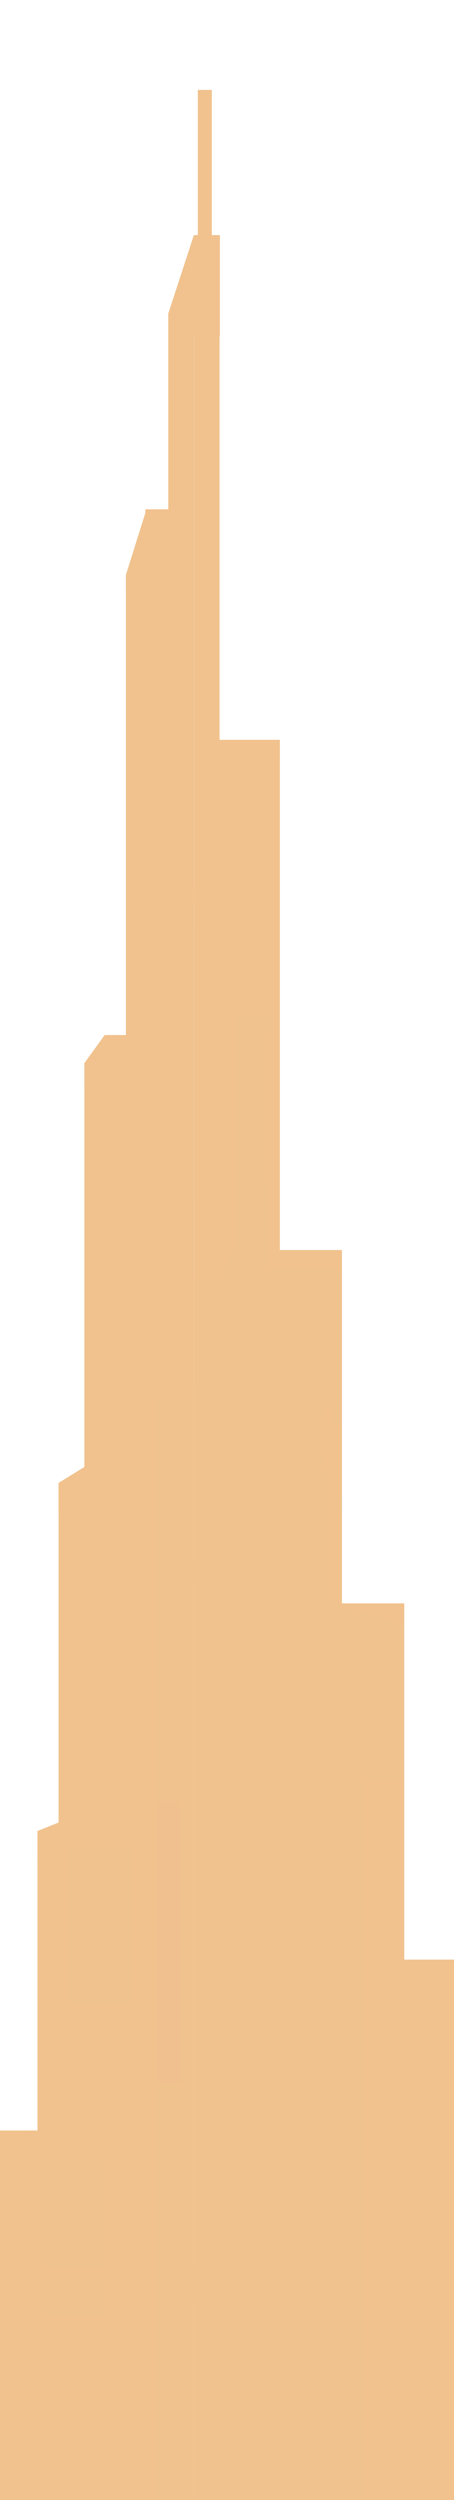 <?xml version="1.0" encoding="UTF-8"?>
<svg xmlns="http://www.w3.org/2000/svg" viewBox="0 0 59.24 325.59">
  <defs>
    <style>
      .cls-1 {
        isolation: isolate;
      }

      .cls-2 {
        mix-blend-mode: soft-light;
      }

      .cls-2, .cls-3, .cls-4, .cls-5, .cls-6 {
        fill: #f1c28e;
      }

      .cls-2, .cls-4 {
        opacity: .5;
      }

      .cls-4 {
        mix-blend-mode: screen;
      }

      .cls-5 {
        mix-blend-mode: color-dodge;
      }

      .cls-6 {
        mix-blend-mode: multiply;
        opacity: .2;
      }
    </style>
  </defs>
  <g class="cls-1">
    <g id="city">
      <g>
        <rect class="cls-3" x="29.24" y="96.35" width="7.28" height="229.25"/>
        <polygon class="cls-3" points="18.26 325.59 11.01 325.59 11.01 138.46 13.69 134.8 18.26 325.59"/>
        <rect class="cls-3" x="27.2" y="96.35" width="3.68" height="229.25"/>
        <polygon class="cls-3" points="19.07 325.59 7.64 325.59 7.64 193.13 11.86 190.52 19.07 325.59"/>
        <rect class="cls-3" x="36.55" y="162.8" width="8.07" height="162.8"/>
        <rect class="cls-3" x="34.29" y="162.8" width="4.08" height="162.8"/>
        <polygon class="cls-3" points="16.31 325.59 4.89 325.59 4.89 238.46 9.11 236.95 16.31 325.59"/>
        <polygon class="cls-3" points="25.3 325.59 21.96 325.59 21.96 40.84 25.3 30.62 25.3 325.59"/>
        <rect class="cls-3" x="25.31" y="30.62" width="3.34" height="294.97"/>
        <polygon class="cls-3" points="23.68 325.59 16.43 325.59 16.43 74.88 19.11 66.35 23.68 325.59"/>
        <rect class="cls-3" x="19.11" y="66.35" width="4.57" height="259.24"/>
        <rect class="cls-3" x="13.69" y="134.8" width="6.69" height="190.8"/>
        <rect class="cls-3" x="11.86" y="190.52" width="7.2" height="135.08"/>
        <rect class="cls-3" x="9.11" y="236.95" width="8.03" height="88.65"/>
        <rect class="cls-3" x="2.99" y="277.47" width="10.66" height="48.13"/>
        <rect class="cls-3" y="277.47" width="5.39" height="48.13"/>
        <rect class="cls-3" x="43.55" y="208.81" width="9.2" height="116.78"/>
        <rect class="cls-3" x="40.98" y="208.81" width="4.65" height="116.78"/>
        <rect class="cls-3" x="51.18" y="255.21" width="8.06" height="70.38"/>
        <rect class="cls-3" x="47.64" y="255.21" width="3.53" height="70.38"/>
        <rect class="cls-3" x="5.39" y="277.47" width="8.26" height="3.8"/>
        <rect class="cls-3" x="8.99" y="236.81" width="8.26" height="3.8"/>
        <rect class="cls-3" x="51.08" y="255.21" width="8.26" height="3.8"/>
        <rect class="cls-3" x="11.96" y="190.52" width="7.63" height="3.8"/>
        <rect class="cls-3" x="13.65" y="134.8" width="6.78" height="2.79"/>
        <rect class="cls-3" x="45.62" y="208.81" width="7.13" height="2.79"/>
        <rect class="cls-3" x="18.97" y="66.33" width="4.71" height="2.79"/>
        <rect class="cls-3" x="25.81" y="11.71" width="1.67" height="23"/>
        <rect class="cls-3" x="25.3" y="30.62" width="3.39" height="13.17"/>
        <rect class="cls-3" x="26.27" y="11.71" width="1.37" height="18.91"/>
        <rect class="cls-3" y="277.47" width="5.39" height="3.8"/>
        <polygon class="cls-3" points="8.99 236.81 4.89 238.46 4.89 242.21 8.99 240.61 8.99 236.81"/>
        <polygon class="cls-3" points="11.96 190.52 7.64 193.13 7.64 197.13 11.96 194.32 11.96 190.52"/>
        <polygon class="cls-3" points="13.65 134.8 11.01 138.46 11.01 141.38 13.65 137.59 13.65 134.8"/>
        <polygon class="cls-3" points="19.11 66.35 16.43 74.88 16.43 77.65 18.97 69.12 19.11 66.35"/>
        <polygon class="cls-3" points="25.3 30.62 21.96 40.84 21.96 51.54 25.3 43.79 25.3 30.62"/>
        <rect class="cls-3" x="30.88" y="96.35" width="5.64" height="2.36"/>
        <rect class="cls-3" x="38.36" y="162.8" width="6.25" height="2.36"/>
        <rect class="cls-4" x="5.39" y="281.27" width="8.3" height="20.26"/>
        <rect class="cls-4" x="8.97" y="240.61" width="8.3" height="20.26"/>
        <rect class="cls-4" x="45.62" y="211.6" width="7.1" height="20.26"/>
        <rect class="cls-4" x="38.36" y="165.16" width="6.25" height="20.26"/>
        <rect class="cls-3" x="51.18" y="295.29" width="8.06" height="1.6"/>
        <rect class="cls-3" x="45.62" y="295.29" width="1.91" height="4.67"/>
        <rect class="cls-3" x="38.48" y="194.79" width="6.14" height="1.91"/>
        <rect class="cls-3" x="42.7" y="194.79" width="1.91" height="1.91"/>
        <rect class="cls-3" x="25.3" y="295.29" width="1.91" height="4.67"/>
        <rect class="cls-3" x="17.16" y="295.29" width="1.91" height="1.6"/>
        <rect class="cls-3" x="30.78" y="295.29" width="3.74" height="4.67"/>
        <rect class="cls-3" x="5.39" y="295.29" width="8.3" height="1.6"/>
        <rect class="cls-3" y="295.29" width="5.39" height="1.6"/>
        <rect class="cls-3" x="11.96" y="203.44" width="17.02" height="2.03"/>
        <rect class="cls-3" x="21.26" y="203.44" width="7.72" height="2.03"/>
        <rect class="cls-3" x="26.82" y="203.44" width="2.16" height="2.03"/>
        <rect class="cls-3" x="25.3" y="115.43" width="10.69" height="2.03"/>
        <rect class="cls-3" x="31.15" y="115.43" width="4.85" height="2.03"/>
        <rect class="cls-3" x="34.64" y="115.43" width="1.36" height="2.03"/>
        <rect class="cls-3" x="30.68" y="203.44" width="2.56" height="2.03"/>
        <rect class="cls-3" x="19.19" y="87.1" width="2.56" height="2.03"/>
        <polygon class="cls-2" points="35.32 132.21 30.88 132.21 30.88 161.54 28.65 166.54 25.31 166.54 25.31 181.13 23.68 182.38 20.47 182.38 20.47 325.59 47.64 325.59 47.53 231.9 52.72 231.86 52.75 211.6 43.55 208.81 43.55 165.16 35.1 165.16 35.32 132.21"/>
        <rect class="cls-6" x="25.31" y="120.34" width="3.34" height="36.62"/>
        <rect class="cls-6" x="20.29" y="234.67" width="3.34" height="36.62"/>
        <path class="cls-5" d="M43.55,187.18c0,2.33-.38,4.22-.85,4.22s-.85-1.89-.85-4.22,.38-4.22,.85-4.22,.85,1.89,.85,4.22Z"/>
      </g>
    </g>
  </g>
</svg>